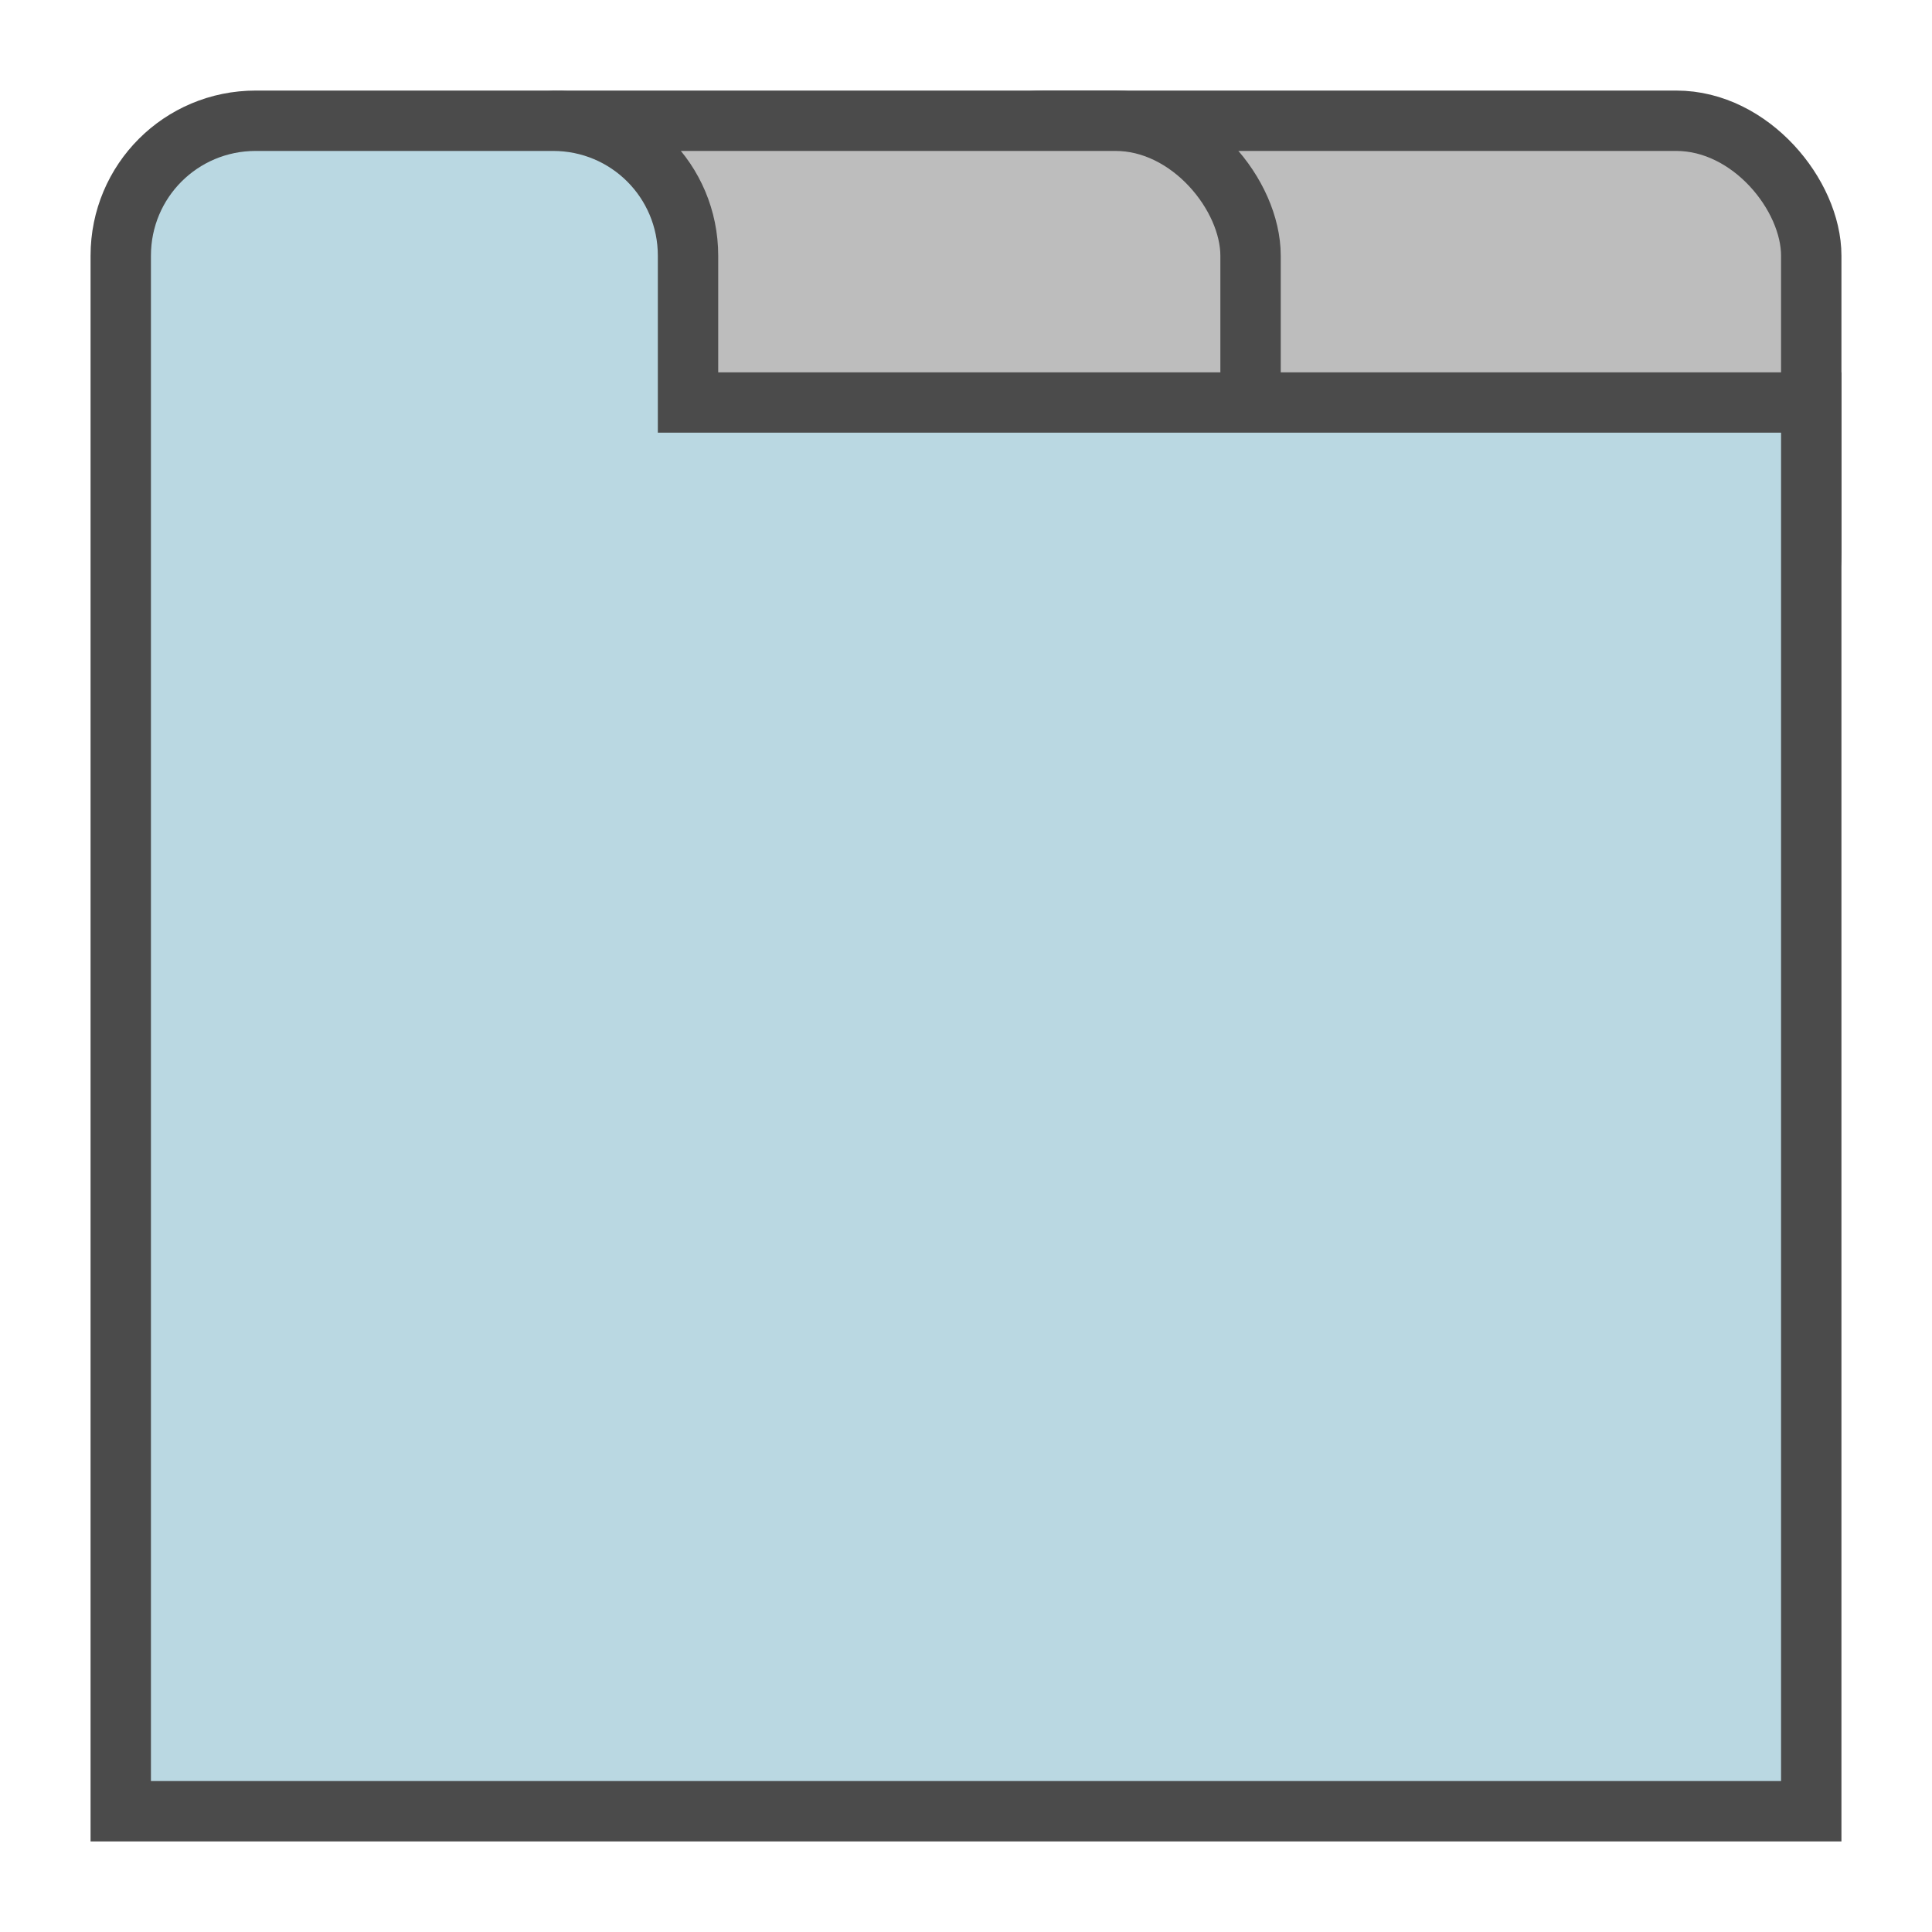 <?xml version="1.0" encoding="UTF-8" standalone="no"?>
<!-- Created with Inkscape (http://www.inkscape.org/) -->

<svg
   xmlns:dc="http://purl.org/dc/elements/1.1/"
   xmlns:cc="http://creativecommons.org/ns#"
   xmlns:rdf="http://www.w3.org/1999/02/22-rdf-syntax-ns#"
   xmlns:svg="http://www.w3.org/2000/svg"
   xmlns="http://www.w3.org/2000/svg"
   xmlns:sodipodi="http://sodipodi.sourceforge.net/DTD/sodipodi-0.dtd"
   xmlns:inkscape="http://www.inkscape.org/namespaces/inkscape"
   width="480"
   height="480"
   id="svg3215"
   version="1.1"
   inkscape:version="0.48.0 r9654"
   sodipodi:docname="Hopsan-LastSession.svg"
   inkscape:export-filename="C:\Users\robbr48\Documents\Subversion\Hopsan++\HopsanGUI\graphics\lastsession.png"
   inkscape:export-xdpi="22.5"
   inkscape:export-ydpi="22.5">
  <defs
     id="defs3217" />
  <sodipodi:namedview
     id="base"
     pagecolor="#ffffff"
     bordercolor="#666666"
     borderopacity="1.0"
     inkscape:pageopacity="0.0"
     inkscape:pageshadow="2"
     inkscape:zoom="0.18924083"
     inkscape:cx="-1155.196"
     inkscape:cy="-780.28115"
     inkscape:document-units="px"
     inkscape:current-layer="layer1"
     showgrid="false"
     inkscape:window-width="1680"
     inkscape:window-height="982"
     inkscape:window-x="-8"
     inkscape:window-y="38"
     inkscape:window-maximized="1"
     showguides="true"
     inkscape:guide-bbox="true">
    <sodipodi:guide
       orientation="1,0"
       position="485.751,484.817"
       id="guide5082" />
  </sodipodi:namedview>
  <g
     inkscape:label="Layer 1"
     inkscape:groupmode="layer"
     id="layer1"
     transform="translate(0,-572.362)">
    <rect
       style="fill:#bdbdbd;fill-opacity:1;stroke:#4b4b4b;stroke-width:15;stroke-linecap:butt;stroke-linejoin:miter;stroke-miterlimit:4;stroke-opacity:1;stroke-dasharray:none;stroke-dashoffset:0"
       id="rect4503-2-7"
       width="224.193"
       height="141.048"
       x="225.807"
       y="602.362"
       rx="33.53"
       ry="33.53" />
    <rect
       style="fill:#bdbdbd;fill-opacity:1;stroke:#4b4b4b;stroke-width:15;stroke-linecap:butt;stroke-linejoin:miter;stroke-miterlimit:4;stroke-opacity:1;stroke-dasharray:none;stroke-dashoffset:0"
       id="rect4503-2"
       width="204.576"
       height="141.048"
       x="106.12"
       y="602.362"
       rx="33.53"
       ry="33.53" />
    <path
       style="fill:#bad8e2;fill-opacity:1;stroke:#4b4b4b;stroke-width:15;stroke-linecap:butt;stroke-linejoin:miter;stroke-miterlimit:4;stroke-opacity:1;stroke-dasharray:none"
       d="M 63.531,30 C 44.956,30 30,44.956 30,63.531 L 30,80 30,81.469 30,450 l 420,0 0,-350 -279.062,0 5e-4,-36.469 C 170.938,44.956 155.982,30 137.406,30 z"
       transform="translate(0,572.362)"
       id="path3223"
       inkscape:connector-curvature="0"
       sodipodi:nodetypes="ssccccccsss" />
  </g>
</svg>

